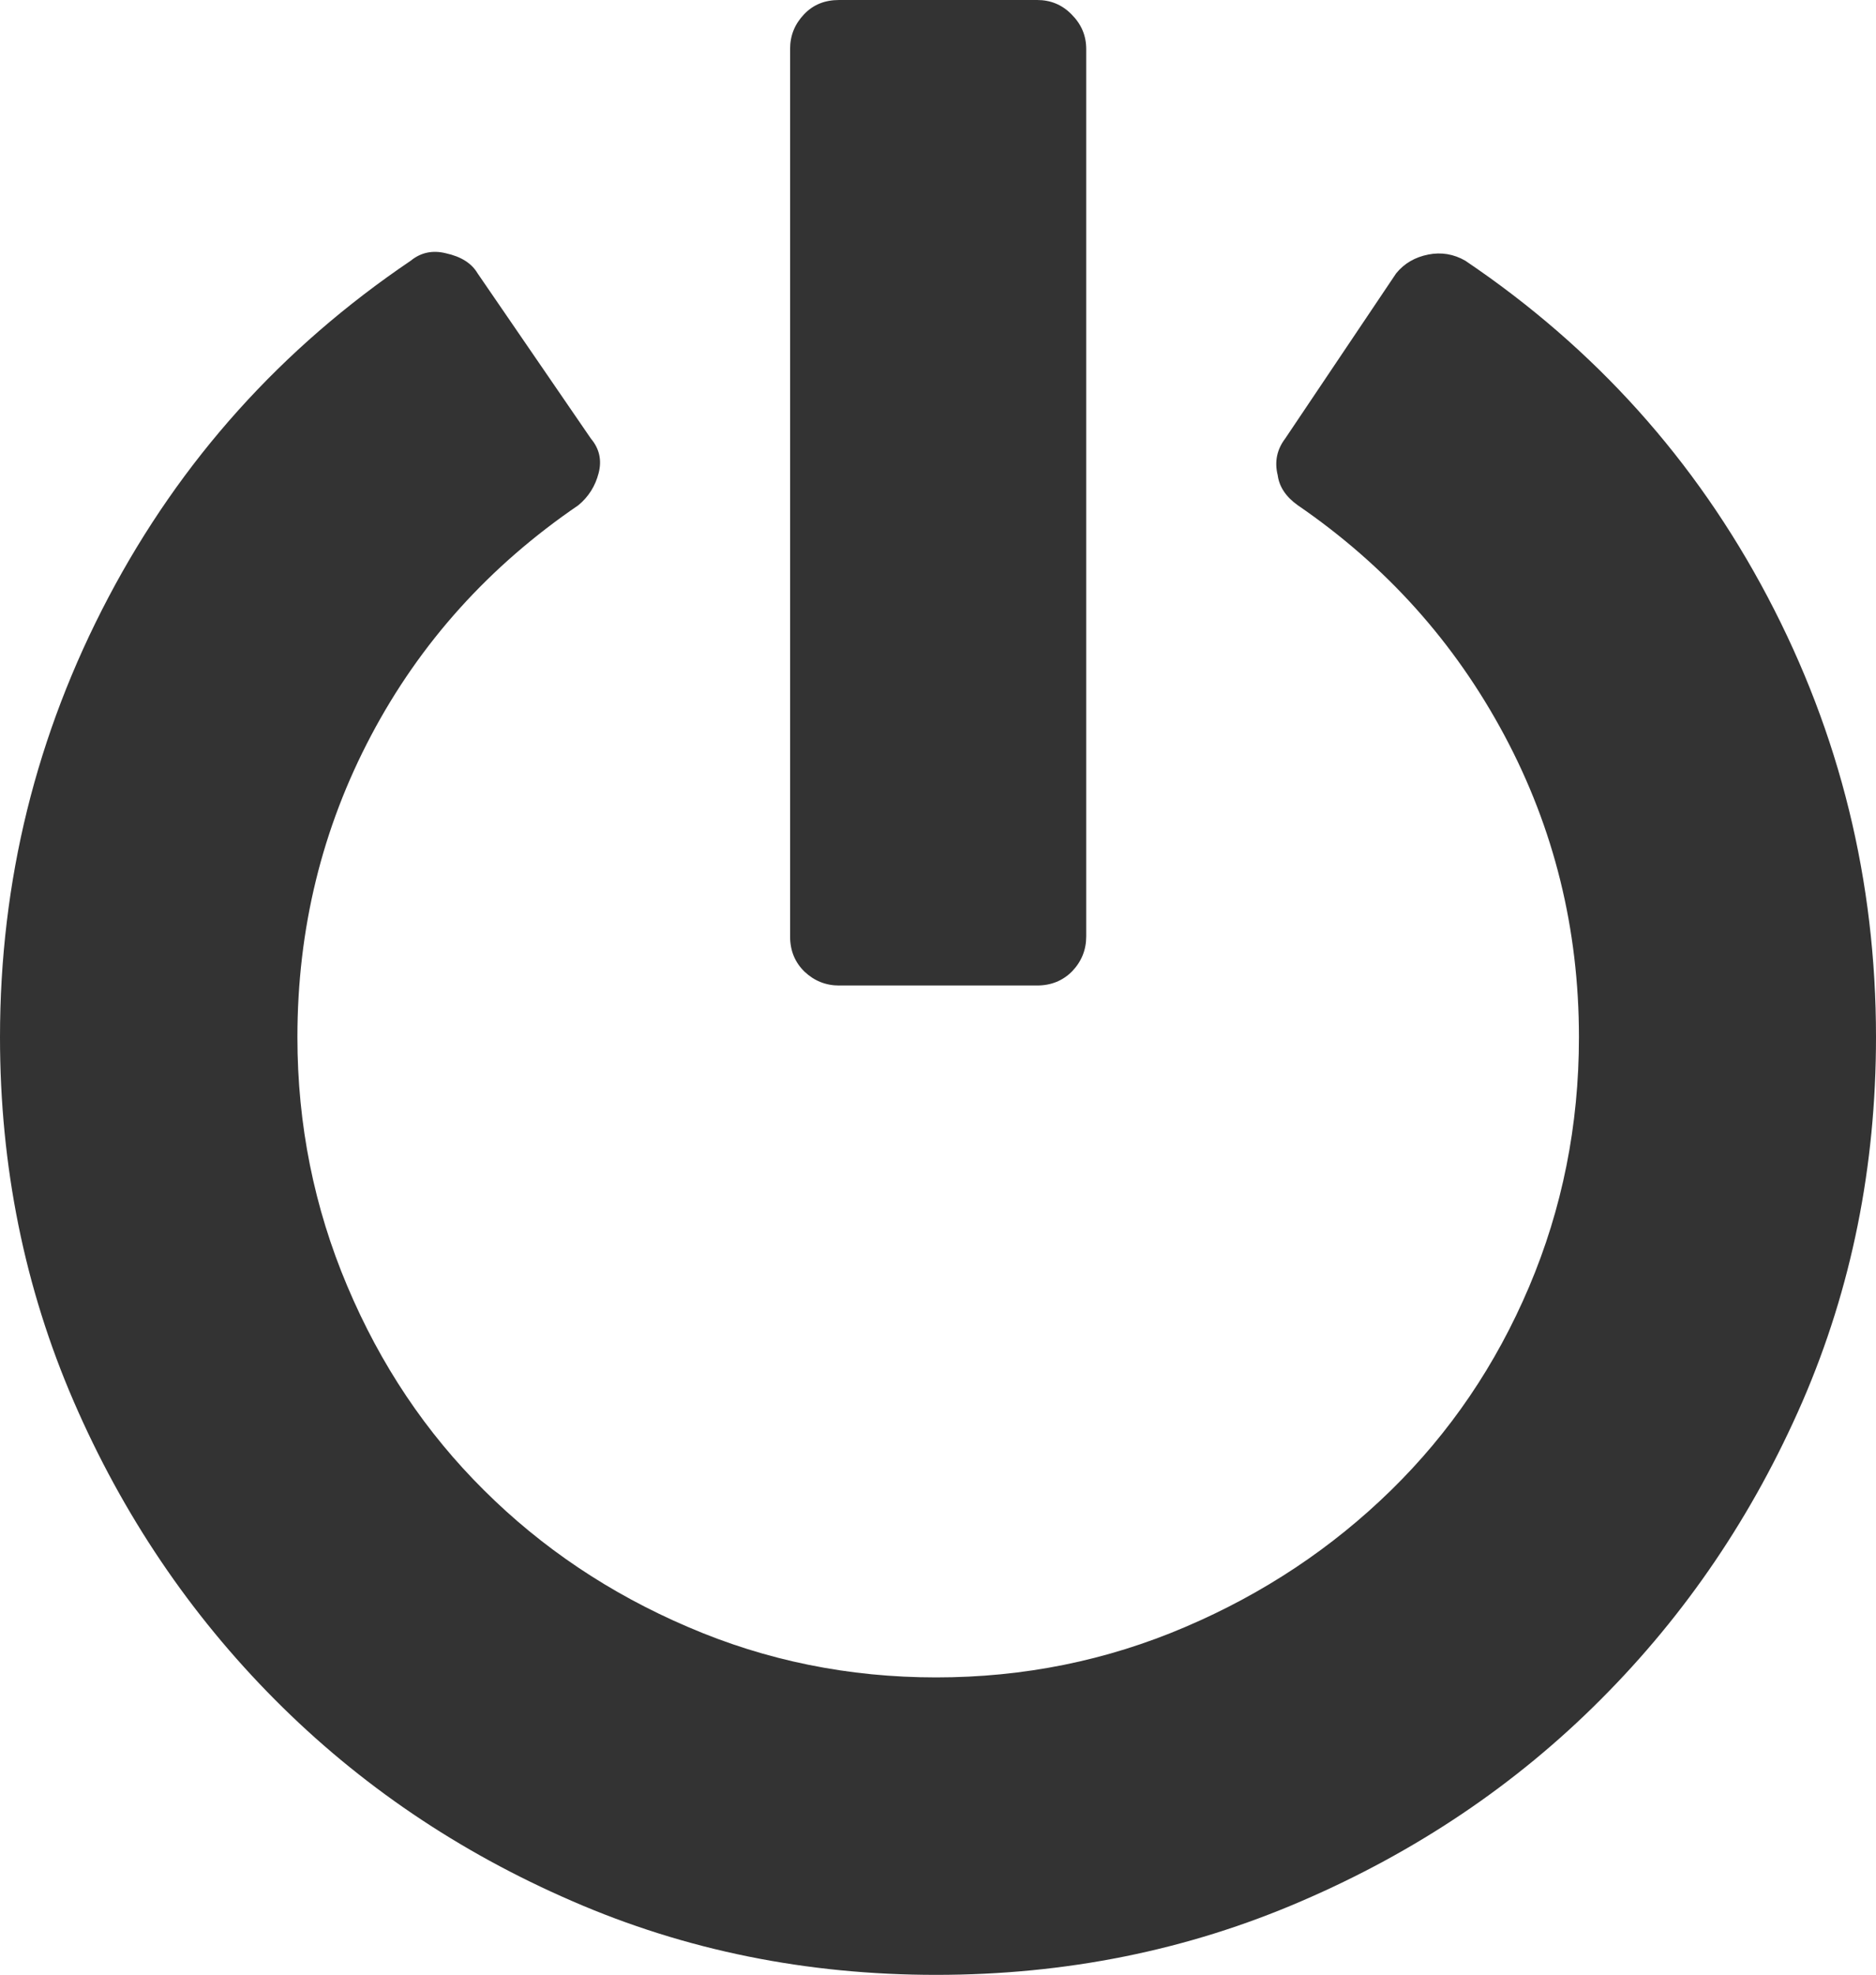 <svg xmlns="http://www.w3.org/2000/svg" width="71.279" height="75.01" viewBox="0 0 71.279 75.01" enable-background="new 0 0 71.279 75.01"><path d="M55.674 9.902c4.922 3.32 8.75 7.578 11.494 12.783s4.111 10.771 4.111 16.709c0 4.912-.928 9.531-2.793 13.838-1.875 4.307-4.424 8.076-7.666 11.318-3.232 3.242-7.031 5.791-11.367 7.656-4.336 1.875-8.965 2.803-13.887 2.803-4.912 0-9.521-.928-13.828-2.803-4.307-1.865-8.076-4.414-11.299-7.656s-5.771-7.012-7.637-11.318-2.802-8.925-2.802-13.837c0-5.938 1.377-11.504 4.121-16.709s6.572-9.463 11.484-12.783c.381-.312 .83-.41 1.338-.283 .577 .126 .977 .38 1.202 .761l4.307 6.279c.322 .381 .42 .82 .293 1.309-.127 .498-.391 .908-.771 1.221-3.379 2.305-6.006 5.215-7.871 8.74s-2.803 7.344-2.803 11.465c0 3.32 .635 6.475 1.895 9.453 1.26 2.988 2.988 5.566 5.195 7.754 2.197 2.188 4.785 3.926 7.754 5.195 2.969 1.279 6.113 1.914 9.424 1.914 3.32 0 6.475-.635 9.463-1.914 2.979-1.27 5.586-3.008 7.822-5.195s3.984-4.756 5.244-7.725 1.895-6.133 1.895-9.482c0-4.121-.947-7.939-2.832-11.465s-4.492-6.436-7.852-8.74c-.439-.312-.703-.693-.762-1.143-.127-.508-.029-.977 .283-1.387l4.219-6.279c.311-.381 .722-.615 1.22-.713 .488-.098 .966-.02 1.406 .234zm-23.789 27.53c-.508 0-.947-.176-1.318-.527-.361-.352-.547-.791-.547-1.338v-33.702c0-.518 .176-.947 .527-1.318s.791-.547 1.338-.547h7.52c.508 0 .947 .176 1.309 .547 .371 .371 .557 .801 .557 1.318v33.701c0 .508-.176 .947-.527 1.318-.352 .361-.801 .547-1.338 .547h-7.521v.001z" fill="#333"/></svg>